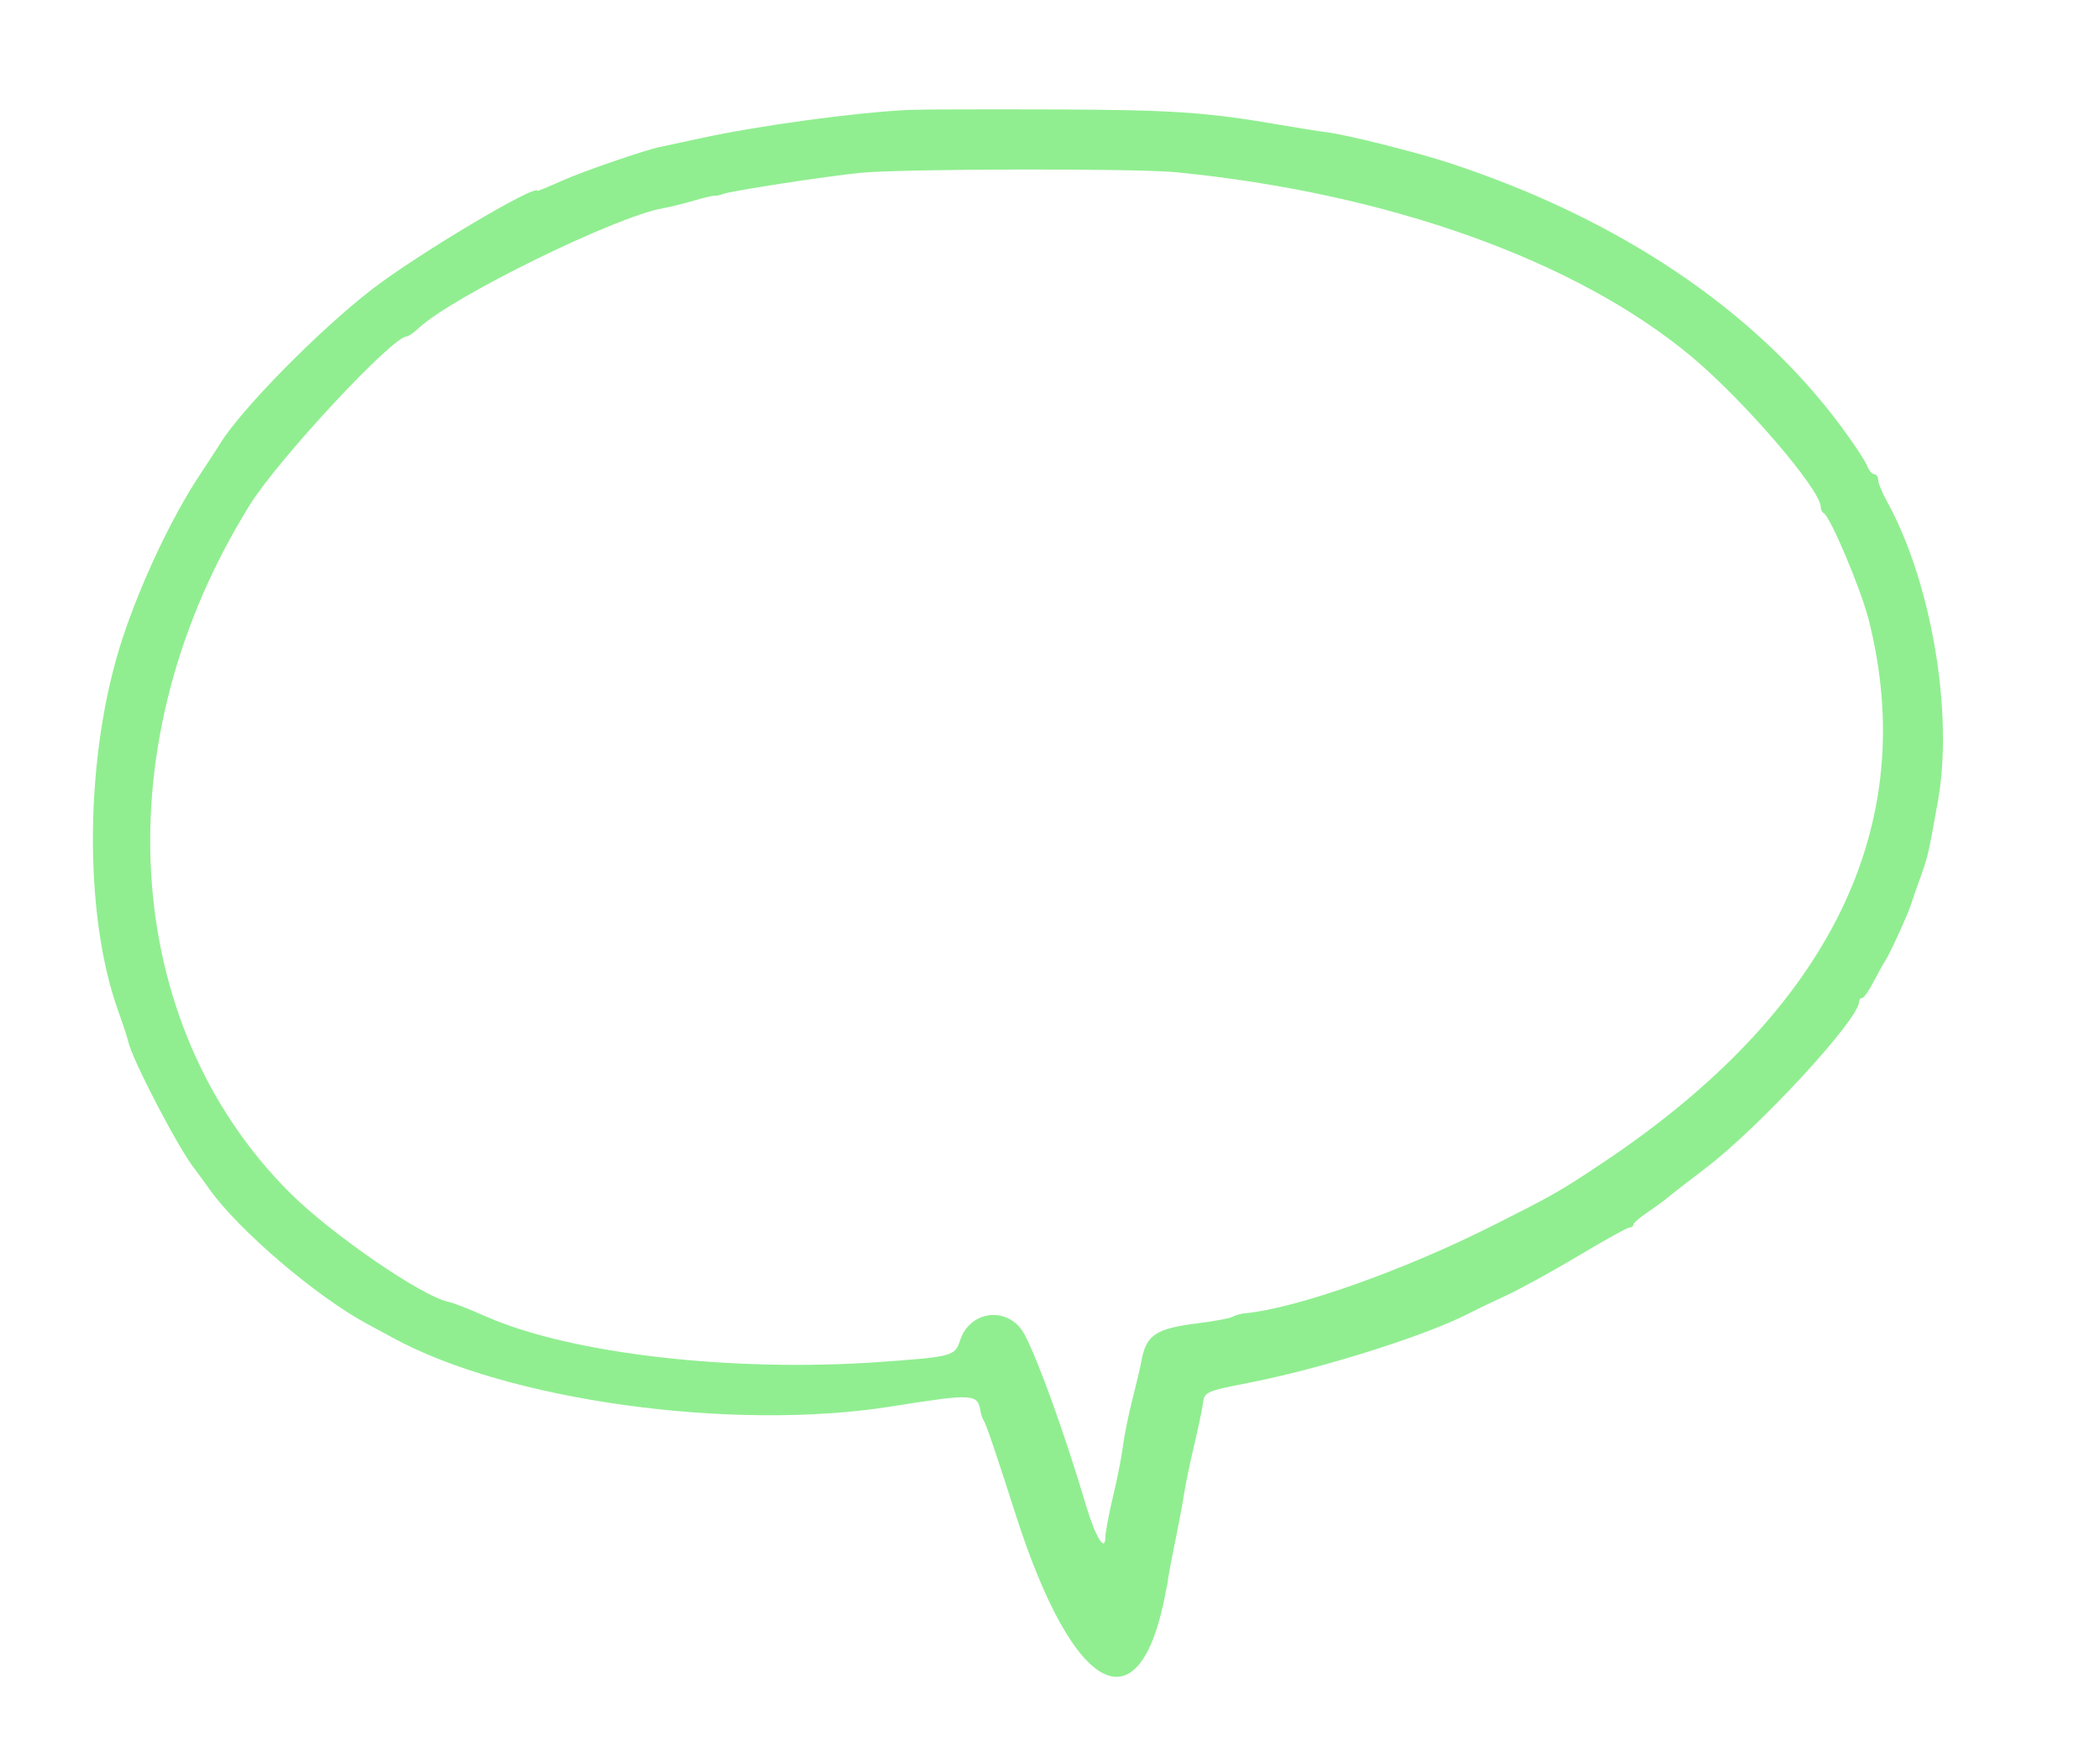 <svg id="svg" version="1.1" xmlns="http://www.w3.org/2000/svg" xmlns:xlink="http://www.w3.org/1999/xlink" width="400" height="331.512" viewBox="0, 0, 400,331.512"><g id="svgg"><path id="path0" d="M173.042 20.943 C 162.692 21.450,144.435 23.941,133.373 26.355 C 129.588 27.181,126.145 27.922,125.723 28.002 C 123.096 28.495,111.080 32.632,107.104 34.412 C 104.499 35.578,102.368 36.461,102.368 36.374 C 102.368 34.837,79.345 48.545,70.785 55.178 C 60.603 63.067,45.831 78.102,41.894 84.583 C 41.494 85.243,39.779 87.875,38.084 90.432 C 32.724 98.520,26.831 110.999,23.315 121.703 C 16.127 143.592,15.799 174.054,22.550 192.714 C 23.420 195.118,24.267 197.707,24.431 198.467 C 25.168 201.877,33.971 218.785,36.988 222.587 C 37.306 222.987,38.619 224.791,39.906 226.594 C 45.518 234.456,60.281 247.056,69.983 252.265 C 71.765 253.222,73.880 254.366,74.681 254.808 C 96.525 266.848,139.466 272.794,169.763 267.973 C 185.488 265.471,186.256 265.517,186.780 268.978 C 186.860 269.510,187.141 270.288,187.403 270.707 C 187.881 271.470,189.745 276.968,193.445 288.525 C 204.595 323.355,217.276 329.718,222.123 302.914 C 222.178 302.614,222.250 302.286,222.283 302.186 C 222.316 302.086,222.430 301.348,222.537 300.546 C 222.643 299.745,223.268 296.466,223.926 293.260 C 224.584 290.055,225.317 286.120,225.555 284.517 C 225.794 282.914,226.644 278.816,227.445 275.410 C 228.245 272.004,228.993 268.468,229.107 267.554 C 229.405 265.146,229.461 265.121,238.433 263.347 C 252.406 260.583,272.559 254.149,280.309 249.977 C 281.020 249.594,283.898 248.220,286.703 246.923 C 289.508 245.627,295.816 242.161,300.720 239.223 C 305.625 236.284,309.969 233.880,310.374 233.880 C 310.780 233.880,311.113 233.634,311.116 233.333 C 311.119 233.033,312.339 231.967,313.828 230.965 C 315.316 229.964,317.035 228.710,317.648 228.181 C 318.260 227.651,321.548 225.096,324.954 222.504 C 335.122 214.765,354.098 194.186,354.098 190.900 C 354.098 190.495,354.361 190.164,354.682 190.164 C 355.003 190.164,355.985 188.770,356.864 187.067 C 357.743 185.364,358.795 183.479,359.202 182.878 C 359.966 181.750,363.668 173.606,364.005 172.313 C 364.109 171.913,364.858 169.754,365.668 167.517 C 367.225 163.215,367.294 162.918,369.128 152.641 C 372.124 135.853,367.899 110.925,359.461 95.603 C 358.515 93.885,357.741 92.000,357.741 91.413 C 357.741 90.826,357.405 90.346,356.995 90.346 C 356.584 90.346,355.967 89.607,355.624 88.704 C 355.280 87.801,353.043 84.423,350.652 81.198 C 334.191 58.998,308.136 41.516,275.774 30.959 C 269.682 28.972,256.396 25.645,252.823 25.213 C 251.421 25.043,247.322 24.394,243.716 23.772 C 229.775 21.364,223.387 20.933,200.364 20.850 C 187.341 20.803,175.046 20.845,173.042 20.943 M224.044 32.818 C 264.377 36.794,300.100 49.559,322.078 67.849 C 332.081 76.174,346.812 93.299,346.812 96.603 C 346.812 97.102,347.058 97.620,347.359 97.753 C 348.575 98.294,354.452 112.198,355.930 118.033 C 365.883 157.317,348.558 192.700,305.228 221.580 C 297.061 227.024,296.055 227.598,284.457 233.447 C 267.368 242.066,247.117 249.244,237.122 250.225 C 236.300 250.306,235.255 250.602,234.800 250.884 C 234.344 251.165,231.294 251.731,228.022 252.141 C 220.095 253.135,218.286 254.369,217.398 259.381 C 217.221 260.383,216.451 263.661,215.687 266.667 C 214.924 269.672,214.117 273.656,213.895 275.519 C 213.674 277.382,212.836 281.644,212.033 284.990 C 211.231 288.337,210.562 291.894,210.547 292.896 C 210.500 295.893,208.619 292.771,206.826 286.721 C 202.861 273.341,197.805 259.277,195.163 254.281 C 192.278 248.823,184.824 249.475,182.884 255.356 C 181.887 258.375,181.448 258.496,167.942 259.474 C 139.890 261.505,109.056 258.008,92.885 250.960 C 88.969 249.254,86.359 248.232,85.422 248.039 C 80.368 246.998,63.213 235.213,55.307 227.351 C 22.829 195.051,19.657 141.048,47.602 96.175 C 53.034 87.452,74.745 64.117,77.428 64.117 C 77.756 64.117,78.827 63.372,79.808 62.462 C 86.311 56.432,117.341 41.219,126.288 39.674 C 127.558 39.455,130.183 38.808,132.121 38.238 C 134.058 37.667,135.862 37.243,136.128 37.295 C 136.394 37.347,137.104 37.199,137.705 36.966 C 139.264 36.361,157.450 33.561,163.934 32.927 C 171.936 32.144,216.397 32.064,224.044 32.818 " stroke="none" fill="#90EE90" fill-rule="evenodd"></path></g></svg>